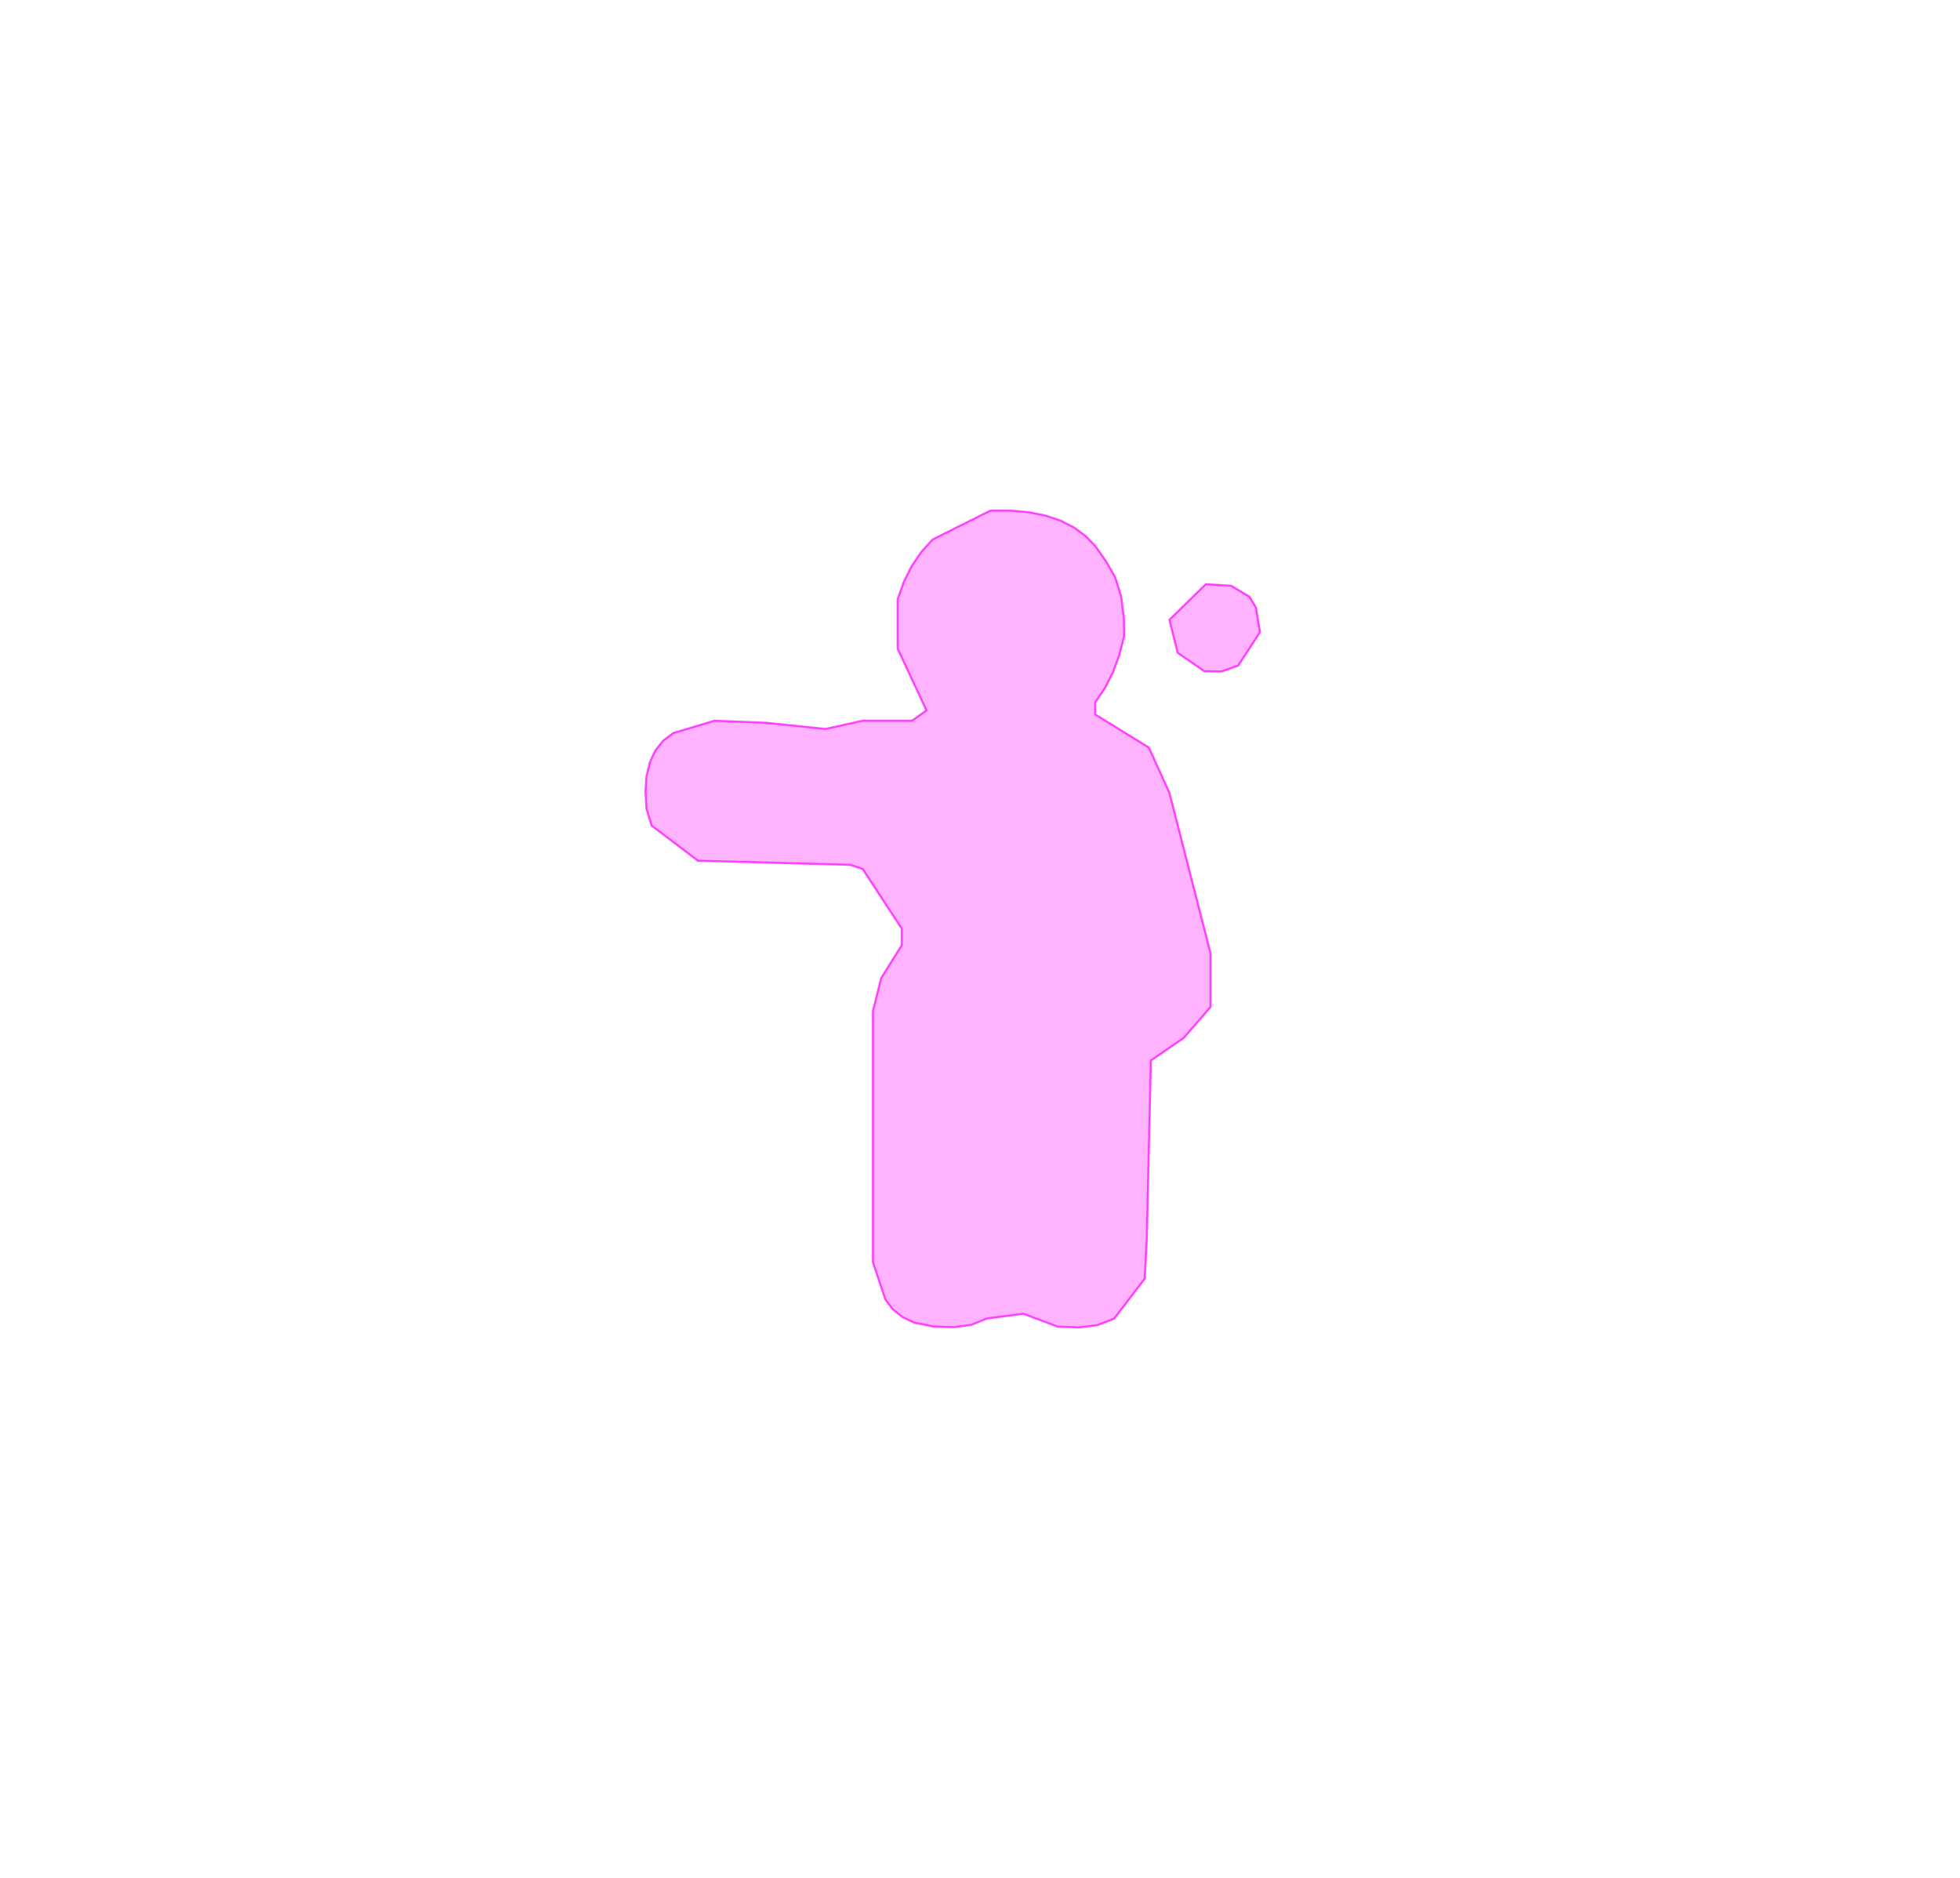 <svg xmlns="http://www.w3.org/2000/svg" width="476" height="456" viewBox="0 0 476 456"><path d="M240.5, 124L245.393, 123.982L249.871, 124.379L253.932, 125.193L257.577, 126.423L260.807, 128.068L263.621, 130.129L266.018, 132.607L268.641, 136.359L270.828, 140.172L272.266, 144.734L272.953, 150.047L273, 154.5L271.832, 159.082L270.276, 163.276L268.332, 167.082L266, 170.5L266, 173.5L279, 181.5L284, 192.5L294, 231.5L294, 244.5L287.5, 252L279.5, 257.5L278.5, 301L278, 310.5L270.57, 320.195L266.516, 321.766L262.078, 322.328L256.891, 322.141L248.5, 319L239.69, 320.159L235.88, 321.693L231.702, 322.265L226.812, 322.124L222.078, 321.172L219.187, 319.813L216.828, 317.922L215, 315.5L212, 306.5L212, 245.5L214, 237.5L219, 229.5L219, 225.5L209.5, 211L206.5, 210L169.5, 209L158.243, 200.475L157.005, 196.37L156.761, 192.114L157, 188.5L157.828, 185.078L159.188, 182.187L161.078, 179.828L163.5, 178L173.5, 175L186, 175.5L200.5, 177L209.5, 175L221.5, 175L225, 172.5L218, 157.5L218, 145.5L219.511, 141.261L221.432, 137.432L223.761, 134.011L226.5, 131ZM292.82, 141.868L298.991, 142.227L303.442, 144.902L305, 147.5L306, 153.5L300.719, 161.594L296.677, 163.052L292.5, 163L286, 158.5L284, 150.5Z" fill="rgba(255,0,255,0.3)" stroke="rgba(255,0,255,0.7)" stroke-width="0.5"></path></svg>